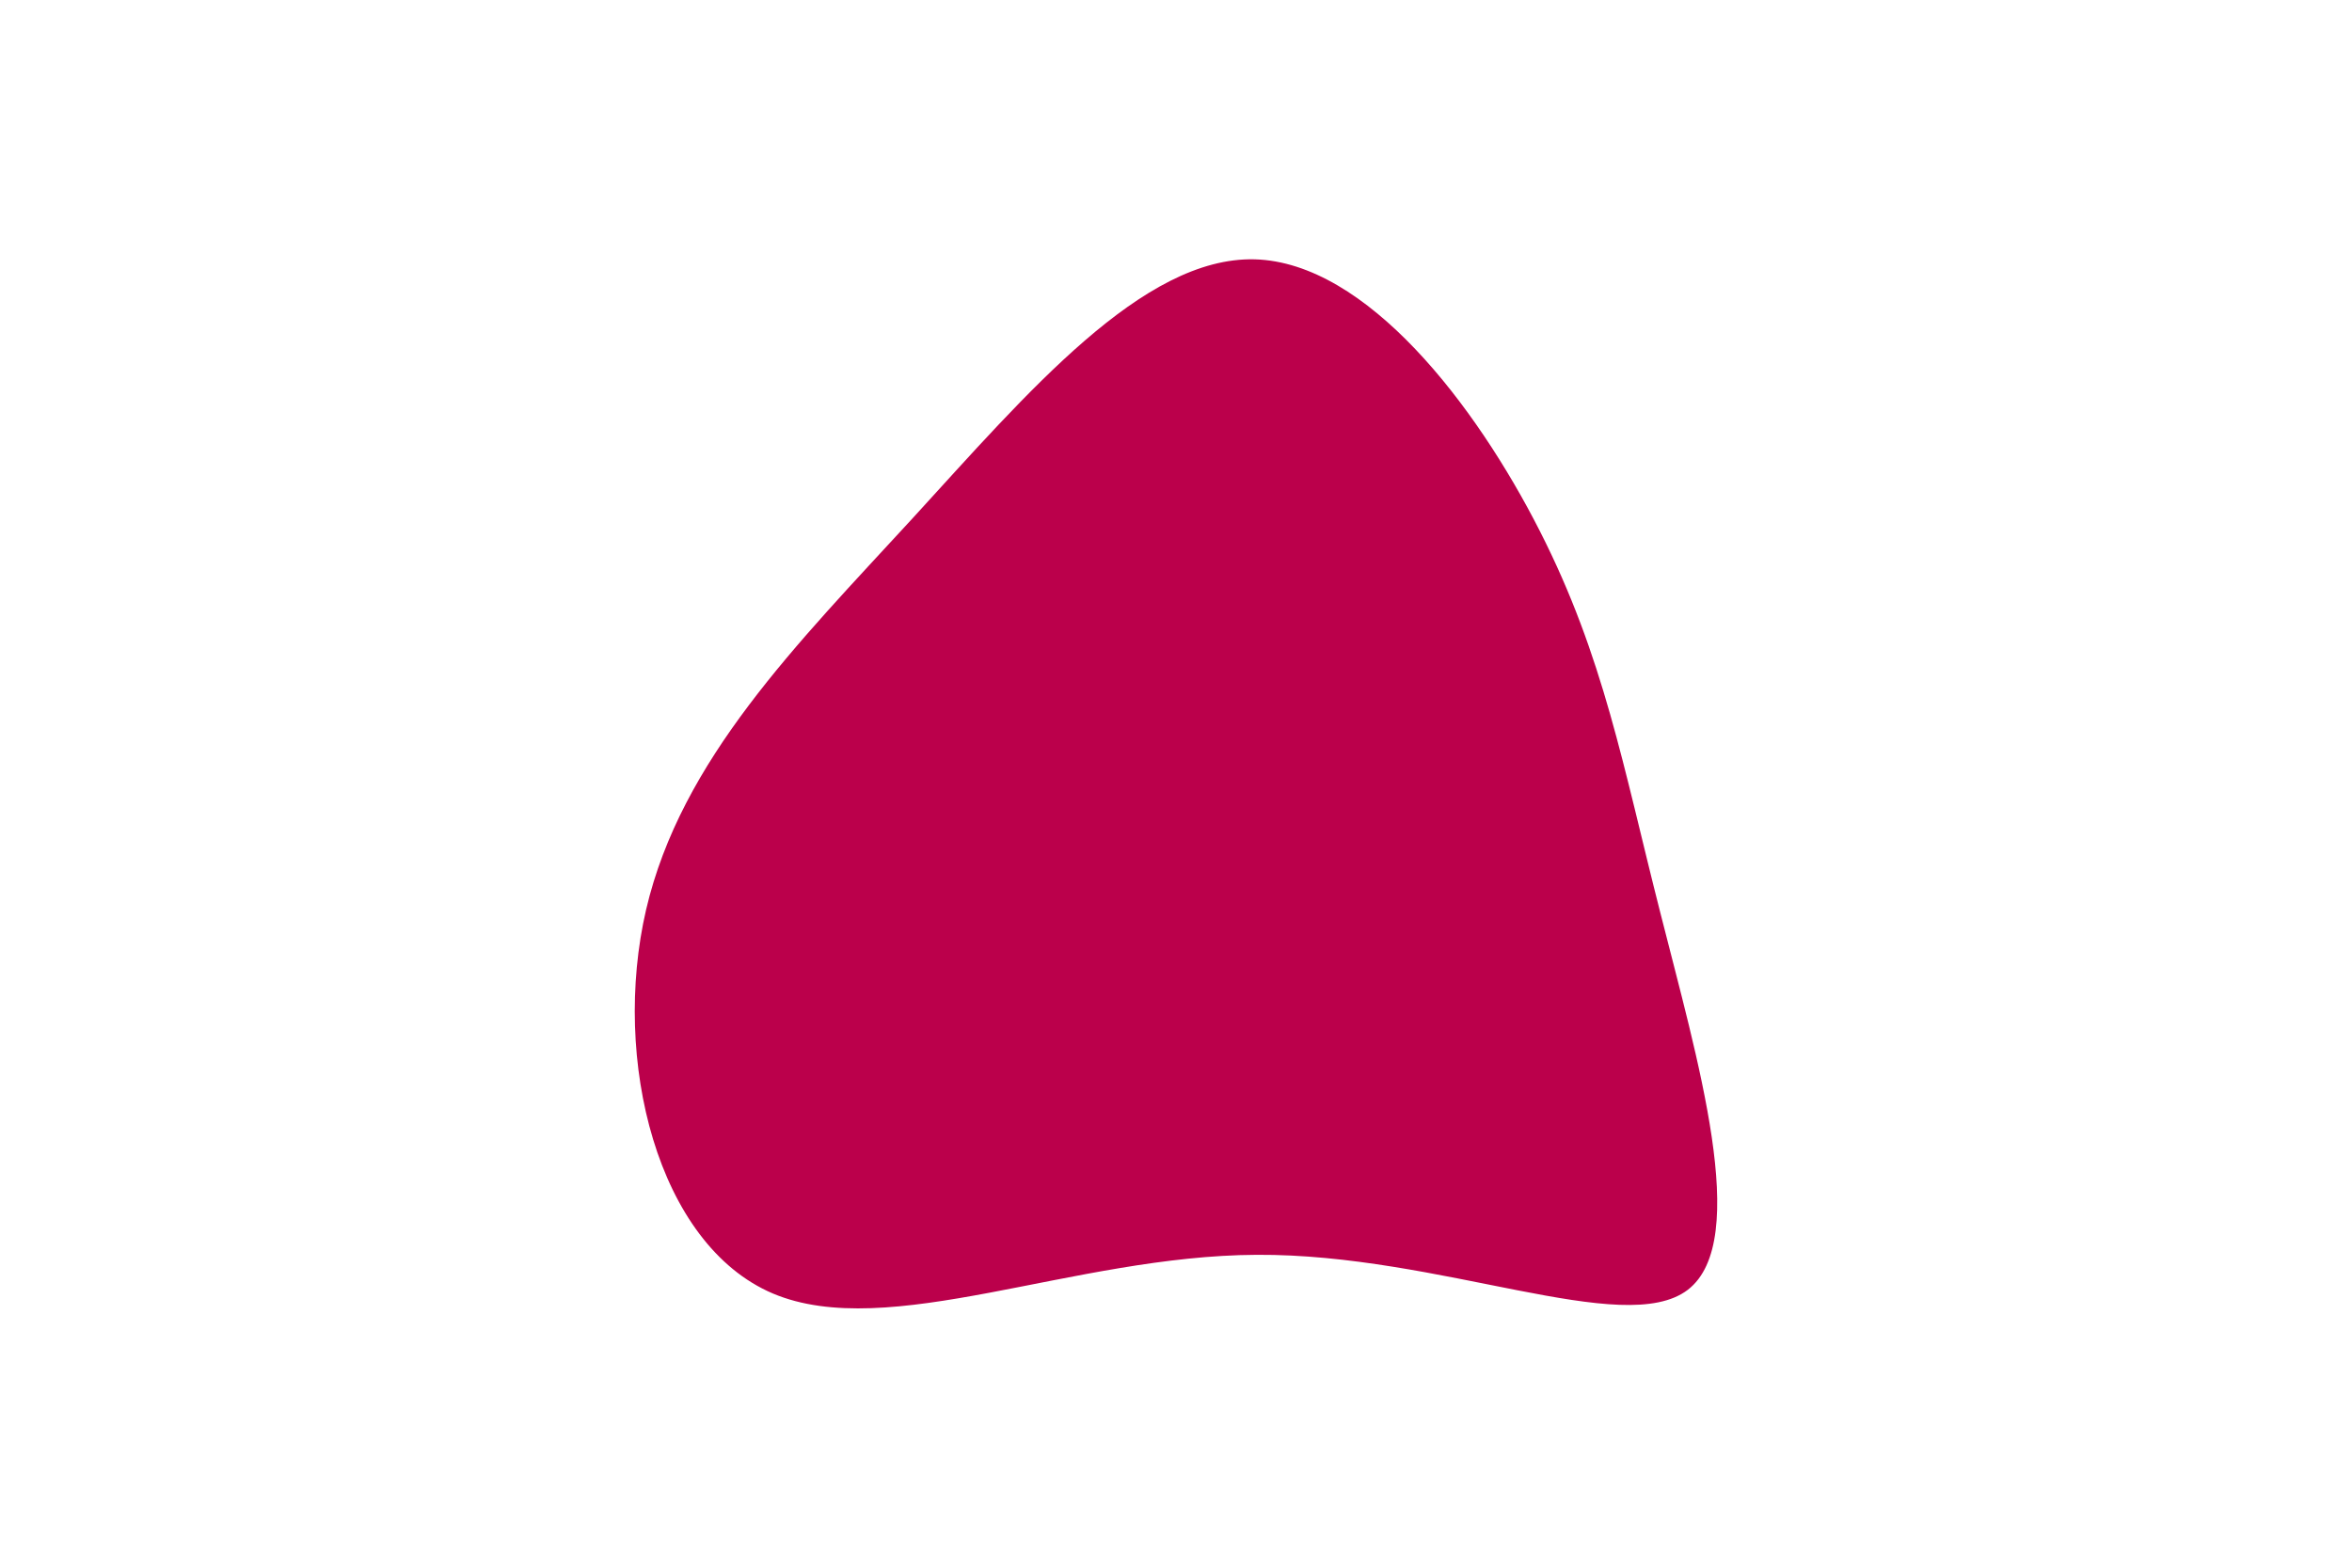 <svg id="visual" viewBox="0 0 900 600" width="900" height="600" xmlns="http://www.w3.org/2000/svg" xmlns:xlink="http://www.w3.org/1999/xlink" version="1.1"><g transform="translate(481.332 334.854)"><path d="M107.9 -131.6C132.4 -83.4 139.7 -41.7 153.9 14.1C168 70 189 140 164.5 158.8C140 177.5 70 145 -0.4 145.4C-70.7 145.7 -141.4 178.9 -185.6 160.2C-229.8 141.4 -247.4 70.7 -234.1 13.3C-220.7 -44.1 -176.5 -88.2 -132.3 -136.3C-88.2 -184.5 -44.1 -236.7 -1.2 -235.6C41.7 -234.4 83.4 -179.8 107.9 -131.6" fill="#BB004B"></path></g></svg>